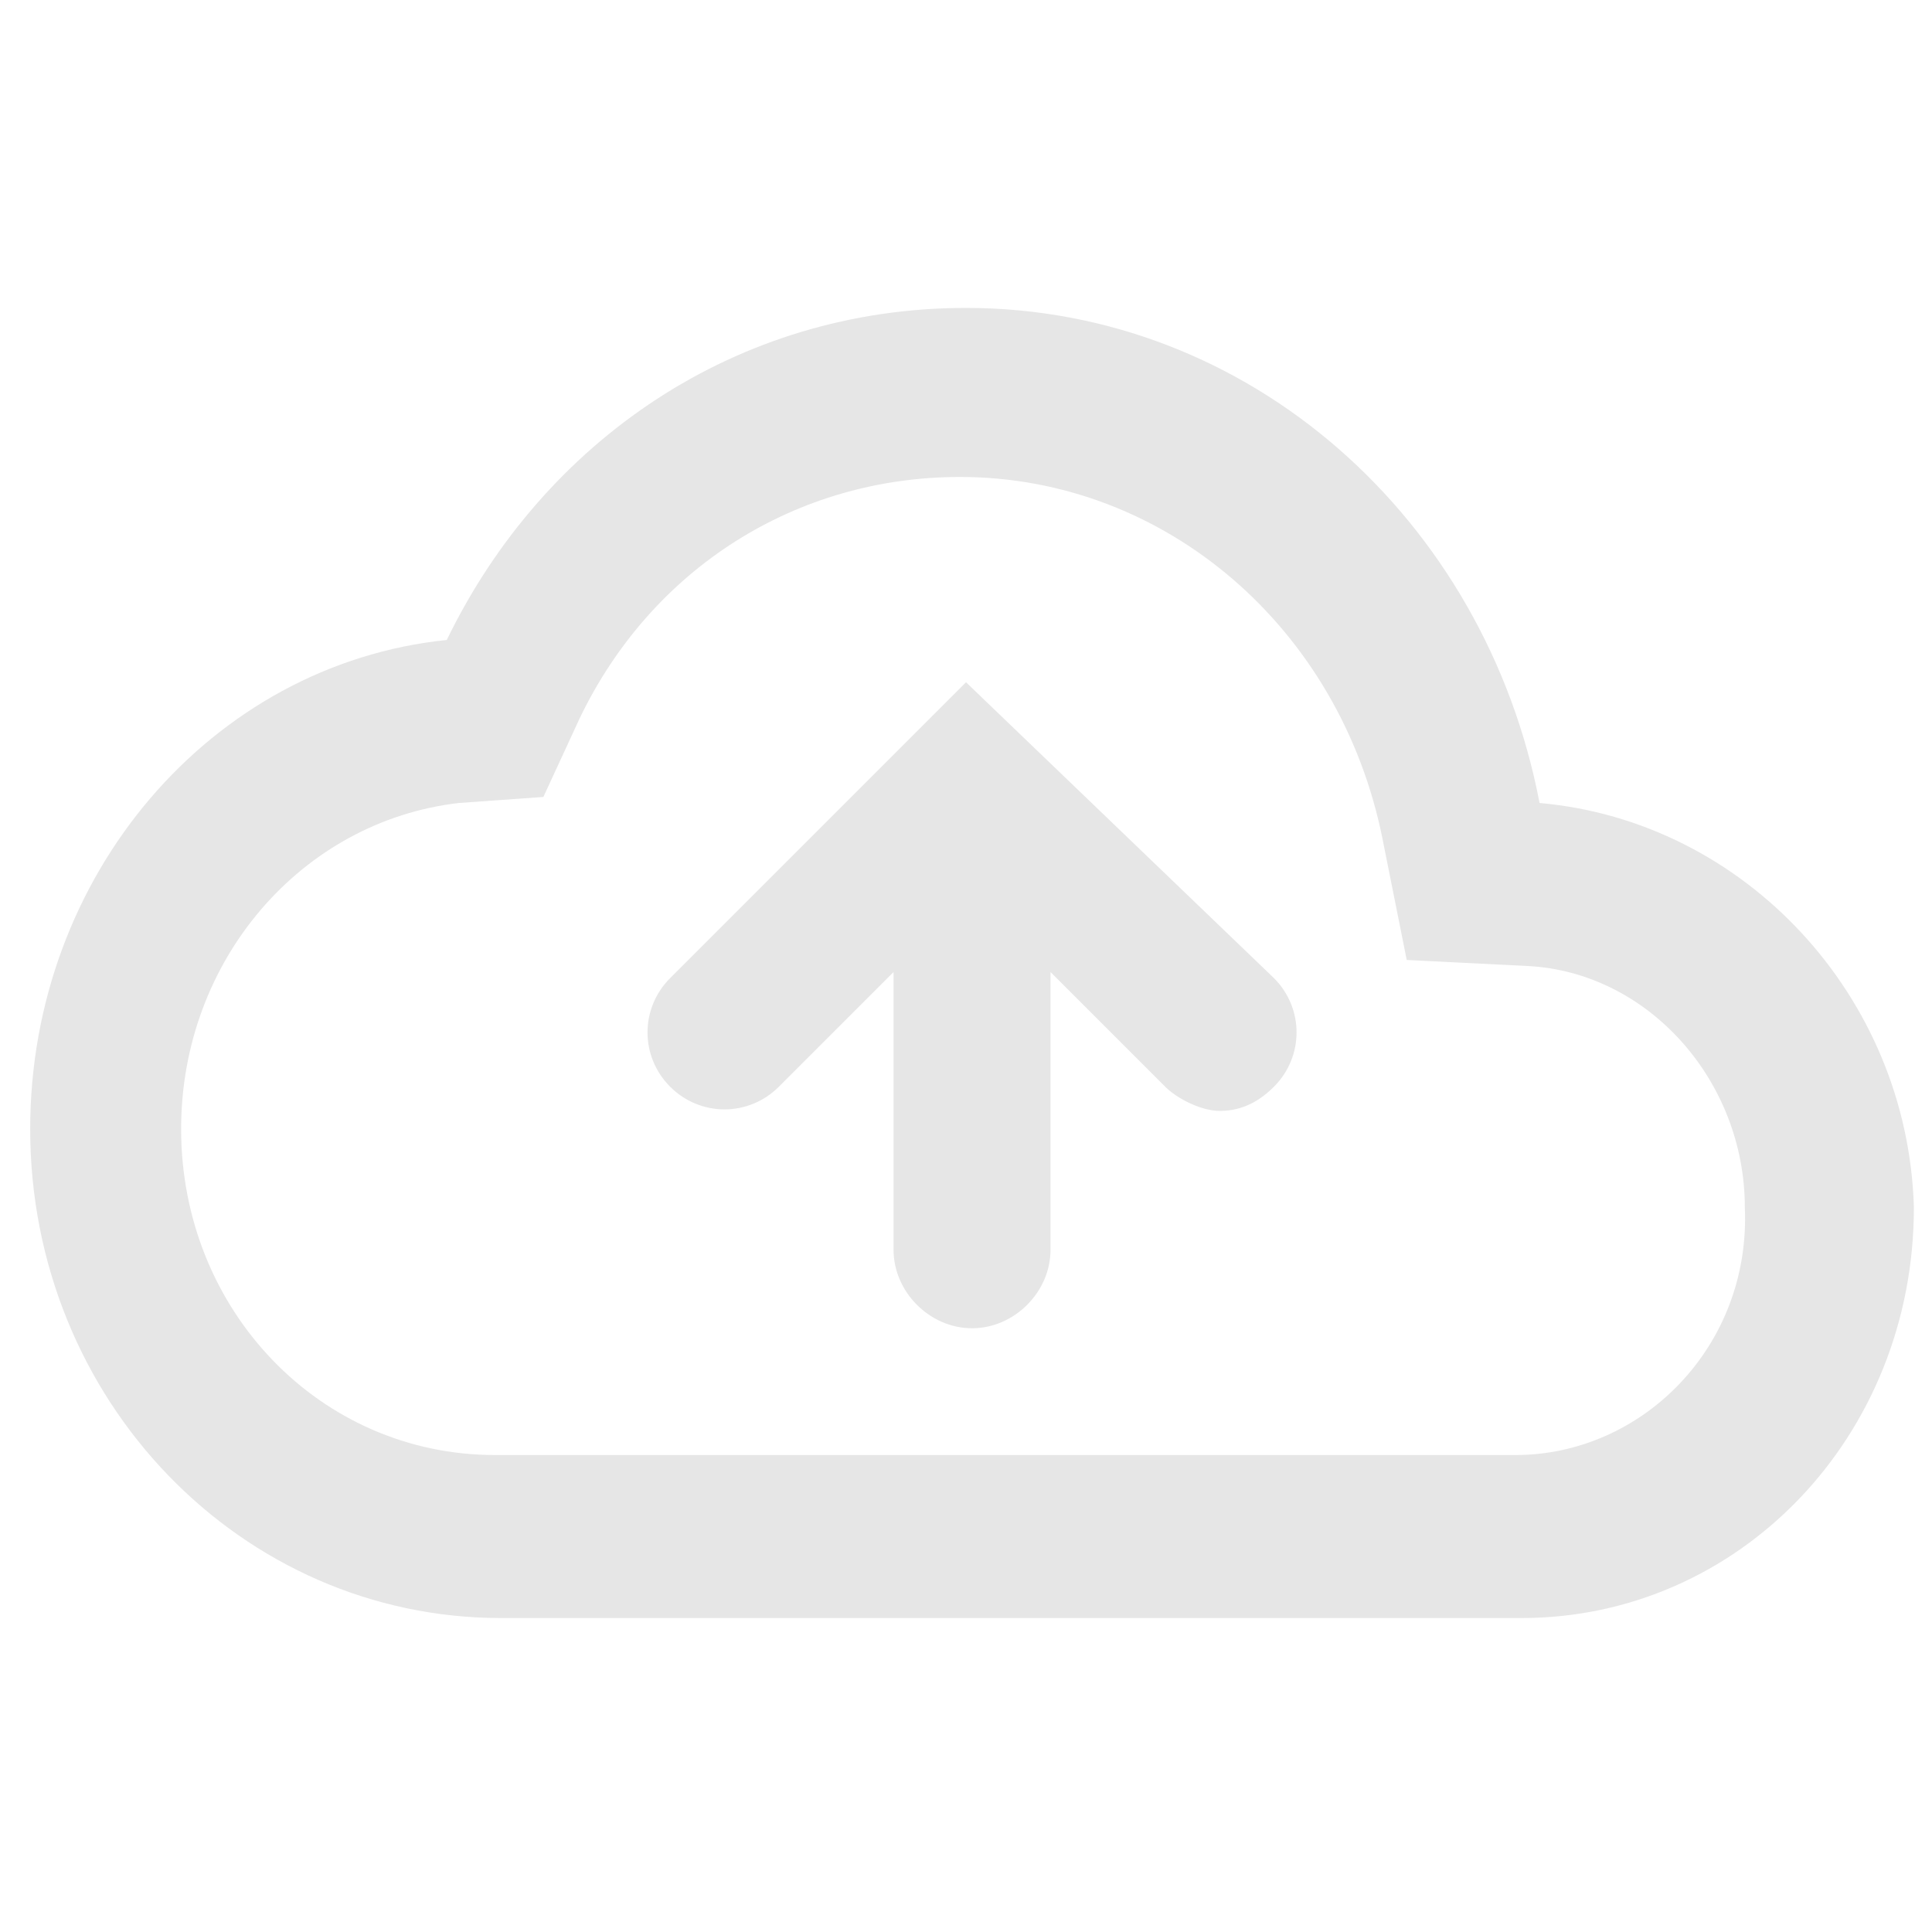 <?xml version="1.0" encoding="utf-8"?>
<!-- Generator: Adobe Illustrator 27.0.0, SVG Export Plug-In . SVG Version: 6.00 Build 0)  -->
<svg version="1.1" id="Livello_1" xmlns="http://www.w3.org/2000/svg" xmlns:xlink="http://www.w3.org/1999/xlink" x="0px" y="0px"
	 viewBox="0 0 32 32" style="enable-background:new 0 0 32 32;" xml:space="preserve">
<style type="text/css">
	.st0{fill-rule:evenodd;clip-rule:evenodd;fill:#E6E6E6;}
	.st1{fill:#E6E6E6;}
</style>
<path id="_xD83D__xDD39_-Icon-Color_00000010286008856532622110000001011712312249463462_" class="st0" d="M25.5,13.3
	c-0.9-4.7-4.8-8.2-9.5-8.2c-3.8,0-7,2.2-8.6,5.5c-3.9,0.4-6.9,3.9-6.9,8.1c0,4.5,3.5,8.1,7.8,8.1h16.9c3.6,0,6.5-3,6.5-6.8
	C31.6,16.5,28.9,13.6,25.5,13.3z M25.1,24.1H8.2c-2.9,0-5.2-2.4-5.2-5.4c0-2.8,2-5.1,4.6-5.4L9,13.2l0.6-1.3c1.2-2.5,3.6-4,6.3-4
	c3.4,0,6.3,2.5,7,6l0.4,2l2,0.1c2,0.1,3.6,1.9,3.6,4C29,22.3,27.2,24.1,25.1,24.1z"/>
<g>
	<path class="st1" d="M16,11.3l-4.9,4.9c-0.5,0.5-0.5,1.3,0,1.8c0.5,0.5,1.3,0.5,1.8,0l1.9-1.9v4.6c0,0.7,0.6,1.3,1.3,1.3
		c0.7,0,1.3-0.6,1.3-1.3v-4.6l1.9,1.9c0.2,0.2,0.6,0.4,0.9,0.4s0.6-0.1,0.9-0.4c0.5-0.5,0.5-1.3,0-1.8L16,11.3z"/>
</g>
</svg>
